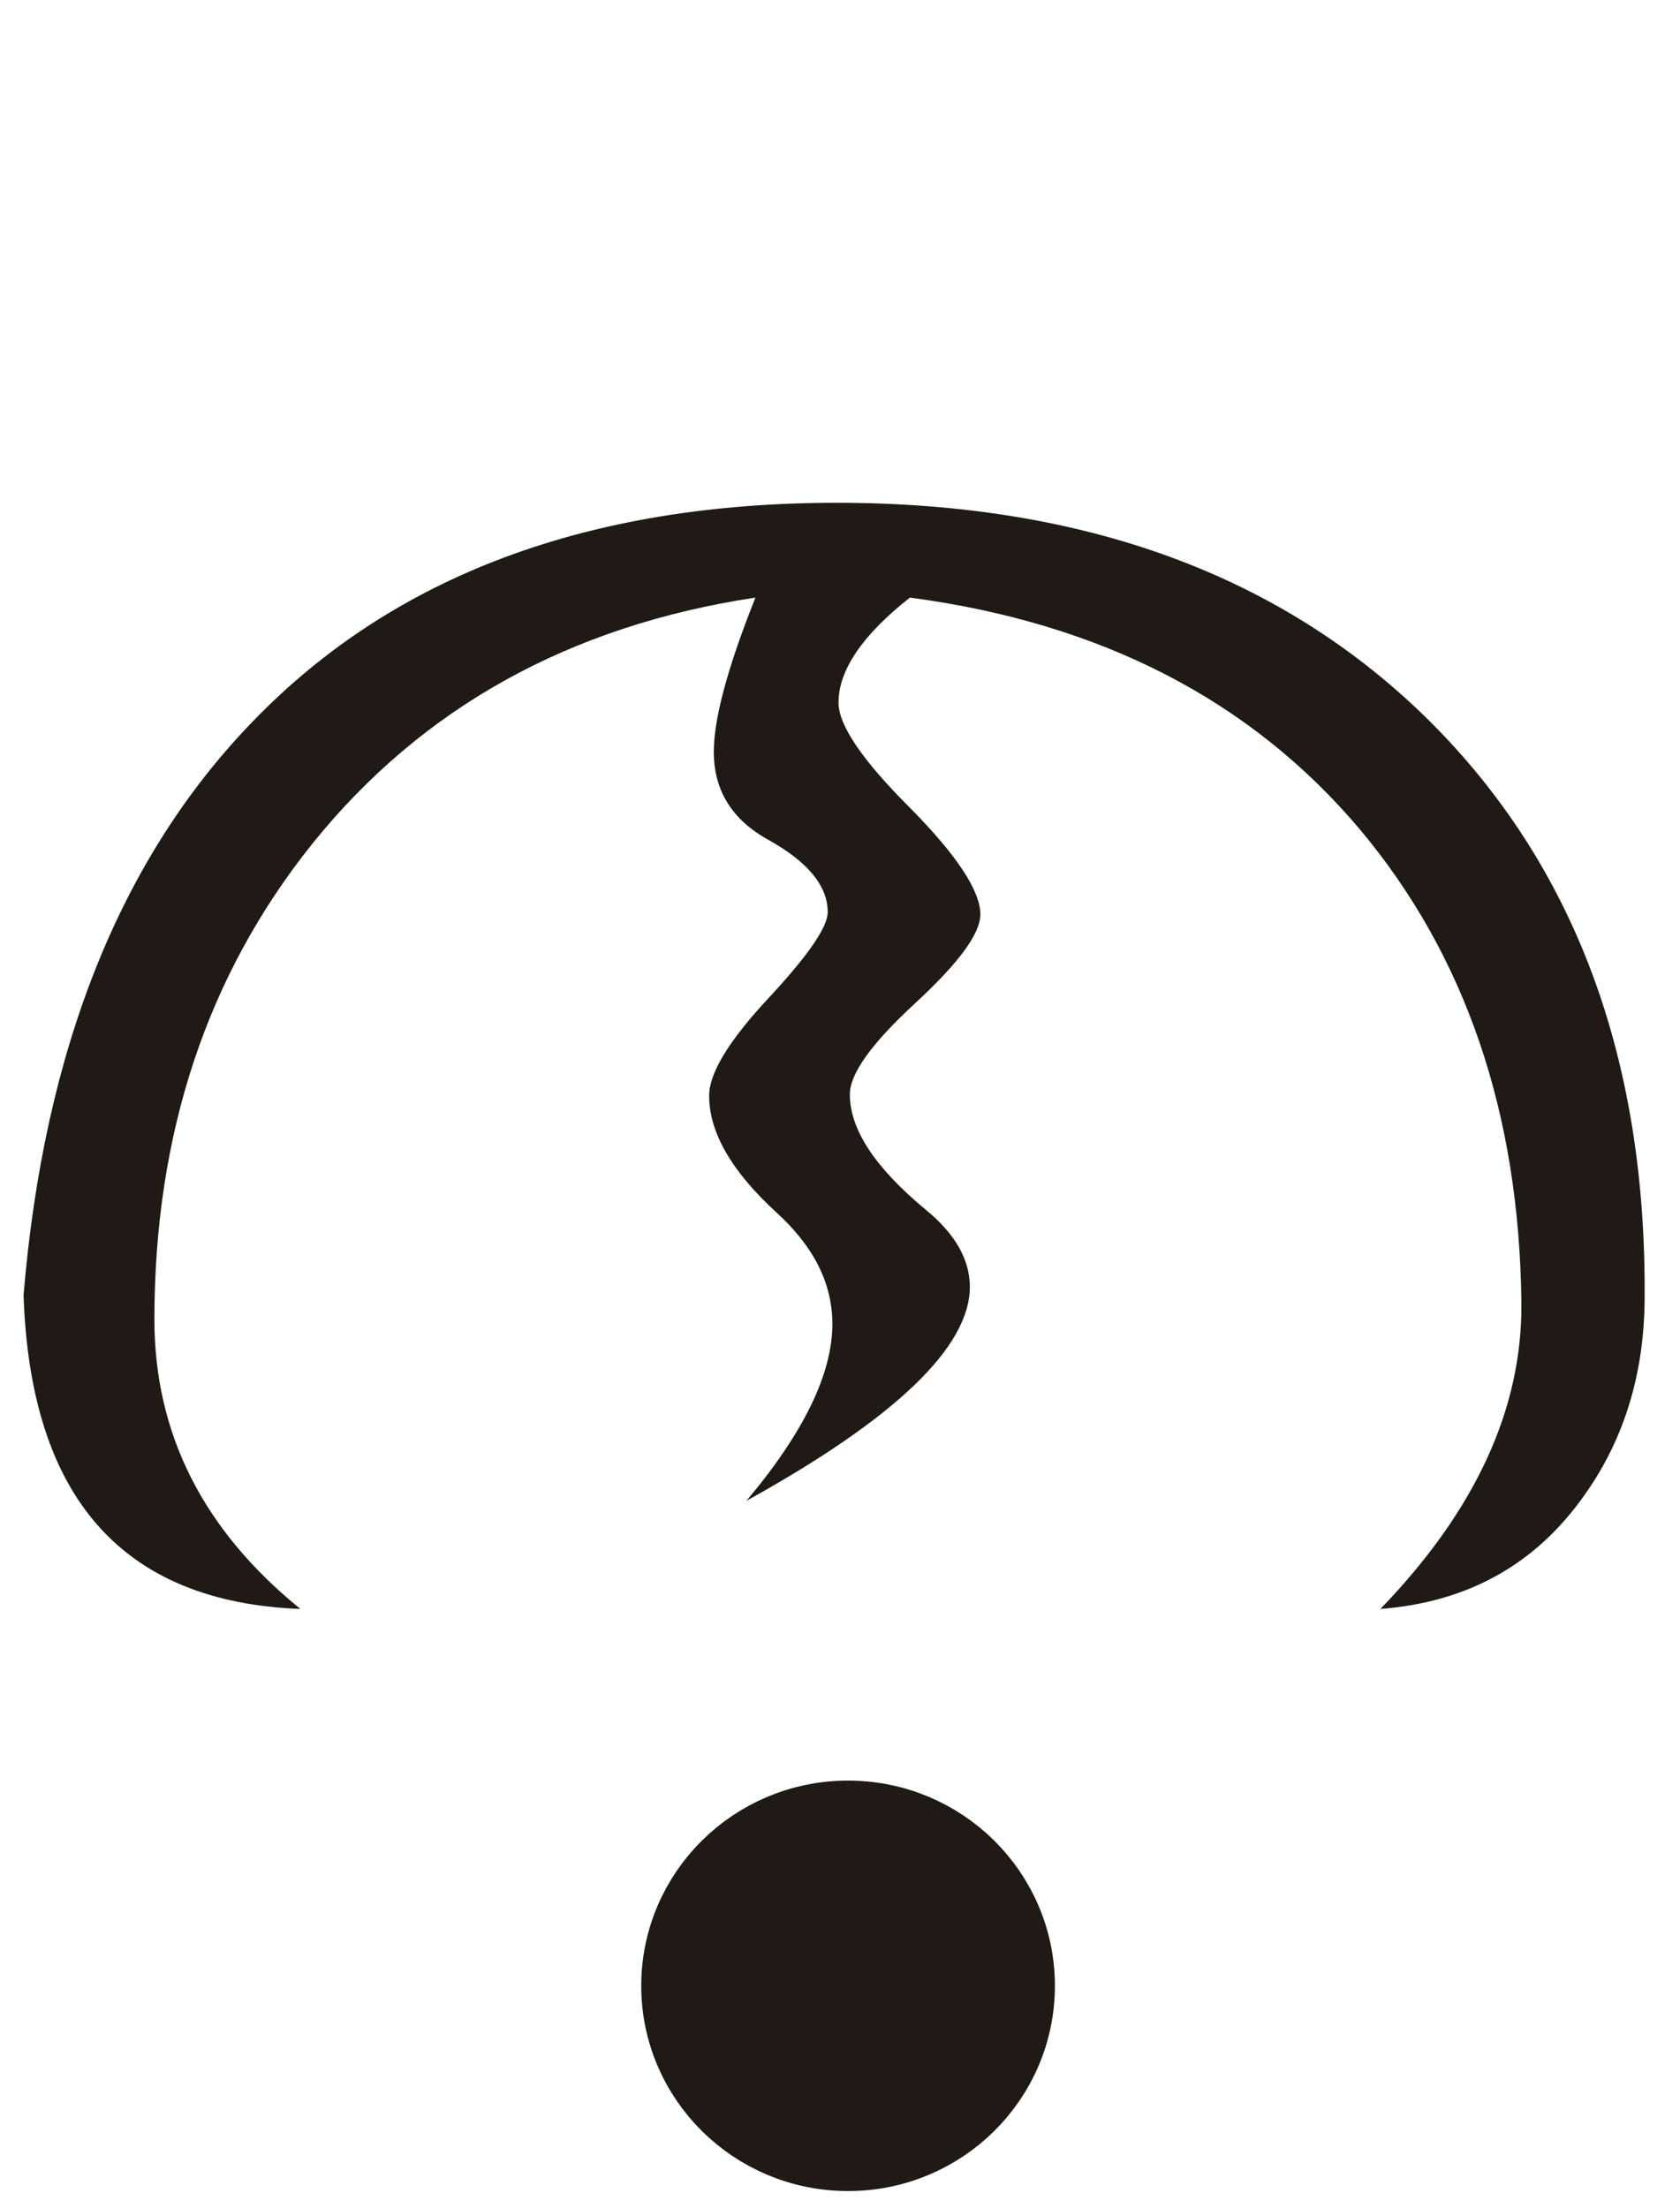<svg xml:space="preserve" width="35" height="46" style="clip-rule:evenodd;fill-rule:evenodd;image-rendering:optimizeQuality;shape-rendering:geometricPrecision;text-rendering:geometricPrecision" version="1.1" id="svg26" xmlns="http://www.w3.org/2000/svg">
    <defs id="defs4">
        <style type="text/css" id="style2">
            .fil0{fill:#1f1a17;fill-rule:nonzero}
        </style>
    </defs>
    <g id="Layer_x0020_1" transform="translate(-164.449 -76.78)">
        <path class="fil0" d="m15.985 33.196.304-2.271 2.119-.313.272-1.585-2.094.325.383-2.282 2.087-.326.492-2.667c.012-.06.018-.148.018-.26 0-.58-.333-.863-.994-.863-.711 0-1.549.383-2.508 1.152.182-1.2.965-2.028 2.361-2.484.418-.047.808-.076 1.153-.076 1.73 0 2.598.686 2.598 2.051 0 .19-.018.415-.06.68l-.334 2.083 2.767-.415-.393 2.266-2.817.432-.236 1.59 2.797-.431-.413 2.235-2.737.426-.886 5.441c-.013.059-.013.195-.013.396 0 1.449.936 2.247 2.818 2.389 1.845.136 3.98-1.017 6.396-3.454l9.53-13.436c2.137-3.005 4.437-4.507 6.907-4.507.649 0 1.3.112 1.93.338 1.918.692 2.883 1.744 2.883 3.17 0 .313-.048.644-.145.987-1.348-1.567-2.762-2.348-4.243-2.348-1.96 0-3.878 1.367-5.748 4.105L31.785 37.82c-2.902 3.477-5.827 5.228-8.771 5.246-1.53.011-2.853-.408-3.976-1.248-1.214-.923-1.821-2.112-1.821-3.56v-.22c.012-.1.019-.17.019-.212 0-.804.26-2.448.776-4.932l-2.027.301z" id="path7"/>
        <path id="1" class="fil0" d="M83.806 24c3.856 3.2 5.834 7.204 5.937 12.018.085 4.216-2.622 6.594-8.122 7.125-3.283-.094-6.276-1.335-8.976-3.73-2.713 2.49-5.876 3.69-9.487 3.595-4.705-.61-7.18-2.88-7.424-6.819.243-4.454 2.222-8.392 5.936-11.817 3.496-3.222 7.06-4.83 10.69-4.83 2.27 0 4.327.371 6.172 1.123 1.657.68 3.418 1.791 5.274 3.335zM72.99 21.7c-3.405.266-6.689 1.862-9.845 4.784-3.307 3.052-4.898 6.222-4.783 9.503.388 3.023 2.501 4.714 6.33 5.075 3.381-.237 6.017-1.816 7.905-4.737 1.953 2.987 4.72 4.53 8.297 4.631 4.156-.533 6.215-2.141 6.16-4.814-.073-3.341-1.573-6.553-4.497-9.629-2.987-3.134-6.174-4.743-9.567-4.814Z"/>
        <path id="12" class="fil0" d="M95.168 35.94c2.026 3.229 4.69 4.844 7.993 4.844.323 0 .638-.018.953-.048l2.847-.633 4.722-1.774v-.2l-2.106-12.68-4.182 1.159c-.747.1-1.457.153-2.12.153-4.563 0-7.263-2.4-8.107-7.202 1.838 3.27 4.474 4.903 7.914 4.903 1.524 0 3.169-.308 4.942-.924l10.353-3.595a12.862 12.862 0 0 1 2.696-.307c4 0 6.531 2.377 7.599 7.125-2.1-3.365-4.674-5.044-7.727-5.044-.723 0-1.486.1-2.275.296l-6.713 2.602 2.257 12.744 4.693-1.42c.674-.1 1.315-.153 1.93-.153 4.188 0 6.804 2.443 7.835 7.328-2.245-3.294-4.752-4.938-7.507-4.938-.147 0-.299.005-.456.017-1.827-.041-6.41 1.42-13.748 4.382h-.012c-1.239.391-2.415.586-3.531.586a8.974 8.974 0 0 1-4.627-1.265c-2.386-1.396-3.593-3.383-3.623-5.956z"/>
        <path id="123" class="fil0" d="M134.875 19.541c1.785.443 2.676 1.218 2.676 2.33 0 .361-.096.757-.284 1.189 1.19 1.029 2.695 1.544 4.51 1.544 1.297 0 2.724-.261 4.278-.787l6.617-2.242 4.146-1.632c1.224-.224 2.348-.337 3.374-.337 4.757 0 7.385 2.455 7.872 7.357-1.754-3.372-4.316-5.057-7.684-5.057-1.269 0-2.64.255-4.115.763l-8.8 3.076c-2.187.763-4.086 1.14-5.7 1.14-1.524 0-2.793-.336-3.801-1.005.262.9.395 1.857.395 2.887 0 1.933-.462 4.104-1.378 6.511-.2.787-.304 1.49-.304 2.117 0 2.502 1.47 3.685 4.401 3.548 2.956-.136 6.1-.887 9.42-2.252h.067c3.697-2.13 6.58-3.135 8.662-3.011 5.159.32 8.139 2.898 8.928 7.73-2.562-3.531-5.615-5.293-9.154-5.293-.885 0-1.802.112-2.75.336l-7.361 3.164c-3.235.989-5.93 1.485-8.097 1.485-1.899 0-3.387-.372-4.46-1.123-1.488-1.042-2.235-2.33-2.235-3.874 0-.846.224-1.768.68-2.762 1.28-2.81 1.918-5.34 1.918-7.593s-.577-4.212-1.724-5.88c-.582-.845-.874-1.465-.874-1.868 0-.36.26-.515.777-.46z"/>
        <path id="1234" class="fil0" d="M180.455 20.771c.085-2.407 2.24-3.713 6.458-3.933 2.866.362 4.766 1.805 5.706 4.336 1.615-1.337 3.558-2.005 5.84-2.005.75 0 1.559.076 2.42.23 3.102.556 4.657 2.538 4.657 5.938 0 .467-.02.858-.049 1.177l-.995 10.13c-.018.22-.031.391-.031.515 0 1.272.546 1.91 1.633 1.91.546 0 1.238-.177 2.07-.537-1.536 1.253-2.83 1.88-3.861 1.88-1.244 0-2.124-.905-2.646-2.714l1.36-11.776c.03-2.927-1.27-4.459-3.91-4.594-.2-.012-.4-.012-.6-.012-2.373 0-4.365.775-5.966 2.324-.384 1.342-1.318 2.223-2.805 2.655 3.126 2.561 4.686 5.18 4.686 7.854a7.3 7.3 0 0 1-.267 1.928c-1.238 2.939-3.976 4.412-8.219 4.412-.382 0-.746-.012-1.093-.03-5.68-.336-9.242-2.69-10.688-7.05 3.387 3.312 6.932 5.022 10.622 5.123 4.128-.25 6.228-1.727 6.289-4.443.018-.165.03-.33.03-.496 0-1.84-1.675-4.24-5.032-7.203 3.004-.763 4.51-2.177 4.51-4.246 0-.503-.091-1.053-.267-1.65-1.026-1.284-2.319-1.929-3.88-1.929-1.681 0-3.671.733-5.972 2.206z"/>
        <path id="12345" class="fil0" d="M227.878 31.933c1.055-2.401 2.028-4.116 2.913-5.133 1.797-2.047 4.152-3.07 7.065-3.07 2.246 0 4.164.846 5.748 2.543 1.53 1.656 2.295 3.59 2.295 5.802 0 2.17-.795 4.063-2.392 5.677-1.603 1.644-3.514 2.466-5.73 2.466 2.513-1.514 4.17-2.916 4.984-4.21.6-.958.903-2.272.903-3.933 0-1.586-.57-3.011-1.711-4.276-1.17-1.296-2.56-1.947-4.177-1.958-3.392-.018-5.942 2.011-7.665 6.092-.698 2.223-1.833 4.11-3.405 5.666-1.772 1.744-3.738 2.62-5.906 2.62-2.1 0-3.988-.646-5.669-1.93-2.033-1.56-3.053-3.707-3.053-6.433 0-2.395.862-4.371 2.592-5.92 1.724-1.555 3.818-2.289 6.276-2.206-2.64 1.194-4.492 2.549-5.56 4.069-.812 1.153-1.22 2.507-1.22 4.057 0 1.656.57 3.116 1.712 4.382 1.244 1.39 2.841 2.081 4.783 2.081 2.955 0 5.359-2.128 7.217-6.386z"/>
        <path id="123456" class="fil0" d="M252.26 19.494c1.554 3.222 4.273 4.83 8.17 4.83 1.038 0 2.161-.111 3.375-.342l10.039-3.673c1.347-.49 2.665-.738 3.94-.738 1.608 0 3.126.407 4.563 1.218 2.464 1.402 3.776 3.388 3.922 5.955-2.186-3.188-4.85-4.785-7.994-4.785-2.185 0-4.916.734-8.2 2.206 1.718 1.461 2.519 3.046 2.403 4.755-.255.781-.746 1.467-1.487 2.052-.897.71-1.499 1.313-1.802 1.805.17.638.783 1.495 1.85 2.566.96.964 1.44 1.816 1.44 2.561-.33 3.117-3 4.773-8.013 4.968 3.157-2.018 4.735-3.572 4.735-4.679 0-.07-.006-.141-.018-.212.042-.474-.487-1.337-1.591-2.59-1.098-1.26-1.632-2.13-1.59-2.608.037-.196.541-.787 1.524-1.775.977-.988 1.535-1.963 1.675-2.921-.14-1.385-.911-2.295-2.313-2.726-1.984.975-4.115 1.46-6.385 1.46-5.306-.864-8.055-3.306-8.243-7.327z"/>
        <path id="1234567" class="fil0" d="M291.694 24.295c.516-2.016 1.796-2.962 3.83-2.838 1.439.095 2.155 1.04 2.155 2.838 0 .113-.109.81-.315 2.094l-.347 2.117 14.55-1.017c2.252-3.324 4.048-5.536 5.402-6.635 1.086-.887 2.3-1.342 3.64-1.36 3.4-.042 5.094 1.466 5.094 4.524-1.244-1.473-2.713-2.212-4.413-2.212-2.167 0-4.297 1.602-6.398 4.802l-6.348 9.676c-3.15 4.79-6.49 7.09-10.027 6.907-1.445-.071-2.726-.633-3.849-1.68-1.147-1.07-1.723-2.3-1.723-3.69 0-.141.012-.273.03-.397l1.936-11.668c.091-.574.14-1.046.14-1.413 0-.917-.279-1.372-.838-1.372-.54 0-1.378.443-2.519 1.324zm4.88 6.264-1.129 6.434c-.042.237-.06.443-.06.632 0 .906.334 1.662.994 2.283.626.586 1.415.923 2.362 1.017 1.457-.03 2.743-.49 3.849-1.371.837-.669 1.784-1.774 2.852-3.318l4.62-6.694-13.488 1.017z"/>
        <path id="12345678" class="fil0" d="M193.207 110.303c1.979-2.047 2.956-4.17 2.938-6.37-.042-3.962-1.166-7.25-3.368-9.876-2.27-2.69-5.397-4.3-9.372-4.826-.99.78-1.487 1.514-1.487 2.189 0 .466.49 1.194 1.48 2.182.984.994 1.475 1.739 1.475 2.23 0 .402-.455 1.017-1.359 1.851-.904.834-1.36 1.466-1.36 1.898 0 .734.529 1.532 1.585 2.407.613.502.915 1.04.915 1.603 0 1.253-1.553 2.744-4.655 4.459 1.196-1.42 1.791-2.65 1.791-3.684 0-.846-.389-1.62-1.172-2.33-.928-.852-1.395-1.662-1.395-2.425 0-.474.411-1.148 1.237-2.035.82-.881 1.233-1.478 1.233-1.792 0-.543-.407-1.04-1.22-1.497-.771-.419-1.153-1.034-1.153-1.844 0-.693.29-1.763.867-3.212-3.873.586-6.948 2.295-9.225 5.121-2.198 2.74-3.296 6.045-3.296 9.92 0 2.376 1.014 4.387 3.042 6.031-3.71-.142-5.628-2.324-5.768-6.54.426-5.122 2.015-9.108 4.784-11.96 2.931-3.033 6.986-4.547 12.157-4.547 5.165 0 9.27 1.509 12.321 4.518 3.047 3.017 4.553 7.044 4.51 12.083-.012 1.602-.455 2.999-1.33 4.18-1.012 1.38-2.403 2.13-4.175 2.266z"/>
        <path id="123456789" class="fil0" d="M57.09 76.898c-1.421.515-2.167 1.225-2.229 2.118-.03.413.11.751.427 1.011.32.26.685.39 1.11.39.789 0 1.978-.04 3.562-.13 1.585-.089 2.767-.13 3.563-.13 2.064 0 3.928.61 5.585 1.822 1.784 1.307 2.694 2.939 2.736 4.902l5.087.621c.127-1.058.698-1.957 1.706-2.684.965-.693 2.009-1.035 3.138-1.035 1.298 0 2.458.484 3.471 1.448 1.02.97 1.53 2.082 1.53 3.348 0 1.36-.449 2.52-1.348 3.483-.892.958-2.033 1.48-3.417 1.55 1.118-.917 1.863-1.828 2.228-2.733.255-.614.382-1.43.382-2.454 0-.561-.249-1.124-.747-1.68-.564-.626-1.213-.94-1.942-.94-1.08 0-1.874.409-2.392 1.219-.339.525-.679 1.507-1.025 2.944l-6.348-.692c0 2.112-.886 3.951-2.653 5.53-1.767 1.58-3.732 2.372-5.907 2.372-.273 0-2.833-.118-7.671-.355-.845.225-1.269.615-1.269 1.17-.011.882.814 1.734 2.471 2.544-2.786 0-4.182-.964-4.194-2.897-.012-1.03.248-1.8.777-2.301.527-.503 1.316-.751 2.373-.74.23 0 1.615.071 4.158.219 1.286.07 2.403.106 3.355.106 1.663 0 3.12-.639 4.366-1.916 1.213-1.266 1.82-2.714 1.82-4.352 0-1.77-.6-3.217-1.802-4.342-1.209-1.129-2.72-1.691-4.547-1.691-3.356 0-5.705.035-7.046.112-2.313-.307-3.466-1.342-3.454-3.104.012-1.863 1.068-2.792 3.162-2.792.31 0 .637.018.984.06z"/>
        <path id="12345678910" class="fil0" d="M89.945 82.15c.17-1.697 1.445-2.63 3.836-2.81 1.56.095 2.343.793 2.343 2.1 0 .225-.025.461-.067.71l-1.918 11.201c-.2.55-.298 1.26-.298 2.124 0 1.892 1.148 2.838 3.437 2.838 1.814 0 3.841-1.324 6.082-3.98 1.503-1.78 2.9-3.862 4.175-6.257l-2.028-1.14.413-2.49 3.071 1.732c3.57-6.11 6.957-9.178 10.167-9.197 1.53-.012 2.72.414 3.564 1.272.843.857 1.28 2.04 1.317 3.542-.615-.905-1.317-1.532-2.106-1.868-.693-.29-1.627-.432-2.823-.432-1.997 0-4.637 2.644-7.934 7.93l3.218 1.786-.431 2.502-4.05-2.27-2.615 3.902c-3.272 4.885-6.762 7.316-10.464 7.298-3.78-.018-5.67-1.703-5.67-5.044 0-.604.061-1.236.178-1.892l2.039-11.556c.042-.238.066-.427.066-.557 0-.568-.223-.851-.68-.851-.57 0-1.511.467-2.822 1.408z"/>
        <path id="1234567891011" class="fil0" d="M128.039 81.795c.6-1.923 1.978-2.88 4.128-2.88 1.158.153 1.742.993 1.742 2.513 0 .45-.043.904-.128 1.354L131.73 93.83c-.212.722-.32 1.35-.32 1.882 0 1.525.854 2.288 2.566 2.288.133 0 .284.006.443.017 2.44.071 4.212-1.164 5.324-3.707l5.62-12.775c.824-2.95 3.084-4.57 6.773-4.86 4.856.502 7.284 2.376 7.284 5.617 0 1.982-1.523 3.395-4.57 4.229 4.958 1.171 7.38 3.401 7.264 6.695-.157 4.323-3.69 6.618-10.59 6.884l-.807.03c-2.313.094-4.043-.32-5.178-1.237-1.141-.917-1.663-2.265-1.572-4.045 1.08 2.3 3.563 3.53 7.458 3.708 4.935-.307 7.485-2.088 7.668-5.34.145-2.81-2.41-5.01-7.668-6.6 3.558-1.39 5.373-2.963 5.445-4.725-.2-2.213-1.777-3.354-4.734-3.424-1.881-.042-3.362 1.223-4.449 3.79l-5.84 13.856c-1.11 2.644-3.561 3.987-7.362 4.016-3.44.03-5.165-1.272-5.165-3.91 0-.454.036-.904.117-1.347l1.833-10.9c.26-.881.393-1.591.393-2.123 0-.81-.302-1.219-.916-1.219-.602 0-1.506.391-2.707 1.166z"/>
        <path id="12345678910111212" class="fil0" d="M204.474 80.377c.34-1.934 1.693-2.903 4.073-2.903.327 0 .68.017 1.056.047.88.562 1.316 1.372 1.316 2.419 0 .568-.12 1.194-.364 1.886l-1.644 10.415c-.08.46-.116.887-.116 1.277 0 1.667.832 2.644 2.489 2.922.431.07.893.106 1.39.106 1.87 0 4-.568 6.397-1.697a20.931 20.931 0 0 0 6.725-4.986c2.217-2.454 3.327-4.914 3.327-7.375 0-3.17-1.645-4.826-4.941-4.967-1.749-.071-3.139.568-4.158 1.927.128-2.264 1.657-3.607 4.59-4.027 4.727 0 7.288 2.206 7.677 6.617-.315 4.714-2.421 8.647-6.319 11.806-3.514 2.85-7.818 4.588-12.904 5.215-4.789-.07-7.185-1.862-7.185-5.369 0-.444.048-.924.145-1.45l1.93-10.68c.188-.686.284-1.248.284-1.68 0-.697-.253-1.046-.758-1.046-.625 0-1.626.514-3.01 1.543z"/>
        <path id="1234567891011121400" class="fil0" d="M232.291 82.038c.17-1.952 1.645-2.869 4.432-2.744.897.124 1.413.822 1.553 2.1l-.79 13.028c-.145 2.431.977 3.72 3.37 3.873 2.185-.142 3.945-1.247 5.274-3.312l9.615-14.962c1.287-2.004 3.222-3.003 5.808-2.992 2.829.372 4.389 2.005 4.687 4.902-.59 3.1-2.502 4.56-5.731 4.383 2.36-1.988 3.544-3.596 3.544-4.826 0-.218-.03-.415-.097-.586-.485-1.336-1.425-1.986-2.834-1.945-1.687.053-2.888.987-3.605 2.809l-9.25 14.389c-1.226 2.673-3.685 4.17-7.375 4.488-3.75-.49-5.681-2.23-5.797-5.216l.76-13.389c.054-.916-.231-1.372-.857-1.372-.619 0-1.524.456-2.707 1.372z"/>
        <path id="123456789101112130000" class="fil0" d="M269.408 77.03c1.688 2.187 3.557 3.671 5.602 4.452 1.051.402 2.204.604 3.472.604 1.203 0 2.508-.185 3.909-.557l6.713-2.963c1.984-.87 3.892-1.306 5.718-1.306 1.403 0 2.75.254 4.037.757 2.852 1.117 4.37 3.347 4.558 6.677-1.591-2.567-3.466-4.146-5.615-4.732a10.897 10.897 0 0 0-2.853-.402 8.924 8.924 0 0 0-3.623.763l-7.478 3.246c-1.657.716-3.29 1.077-4.892 1.077-1.796 0-3.508-.432-5.147-1.295-2.84-1.503-4.303-3.608-4.401-6.322zm0 17.599c1.342 2.14 2.489 3.211 3.436 3.211.632 0 1.177-.461 1.632-1.39 1.317-4.275 2.701-6.434 4.146-6.464 1.086-.03 2.203.663 3.345 2.082.485.597 1.34 1.91 2.58 3.951.867 1.424 1.505 2.14 1.917 2.14.42 0 .965-.716 1.627-2.14 1.001-2.153 1.669-3.484 1.996-3.998.93-1.461 1.925-2.218 2.993-2.283 1.512.183 2.931 2.342 4.261 6.47.515 1.088 1.153 1.632 1.911 1.632 1.07 0 2.368-1.07 3.898-3.211 0 2.826-1.311 4.79-3.94 5.878-1.354-.136-2.416-.822-3.187-2.07-.302-.49-.789-1.668-1.455-3.53-.487-1.36-1.02-2.158-1.597-2.408-.667.29-1.245 1.148-1.742 2.579-.686 1.964-1.166 3.164-1.427 3.596-.746 1.224-1.802 1.833-3.15 1.833-1.414 0-2.628-.574-3.641-1.727-.475-.538-1.19-1.685-2.138-3.441-.763-1.396-1.455-2.254-2.093-2.56-.547.294-1.08 1.07-1.597 2.31-.729 1.74-1.225 2.828-1.487 3.26-.74 1.17-1.693 1.893-2.87 2.158-2.09-.195-3.23-2.153-3.418-5.878z"/>
        <path id="1.2345678910111212e+22" class="fil0" d="M322.026 82.399c0-1.088-.321-1.97-.965-2.644-.644-.674-1.524-1.01-2.628-1.01-2.064 0-3.952.72-5.676 2.169l-.091-.06c.243-1.122.893-2.039 1.949-2.749.978-.668 2.082-.999 3.308-.999 1.572 0 2.986.431 4.242 1.295 1.402.97 2.106 2.188 2.106 3.655 0 1.153-.224 2.034-.667 2.637-.157.219-.856.882-2.107 1.993v.077c2.81 2.218 4.213 4.655 4.213 7.298 0 2.135-.856 3.78-2.568 4.92-1.486.988-3.374 1.479-5.662 1.479-5.396 0-9.026-2.313-10.896-6.942l.031-.078c3.357 3.549 6.901 5.323 10.64 5.323 1.444 0 2.714-.391 3.8-1.172 1.213-.875 1.82-1.992 1.82-3.365 0-1.418-.381-2.826-1.14-4.234-.759-1.4-1.742-2.478-2.957-3.23 2.167-2.045 3.248-3.5 3.248-4.363z"/>
        <g id="g20709" transform="matrix(2.969 0 0 2.969 167.77 103.695)" style="clip-rule:evenodd;fill-rule:evenodd;image-rendering:optimizeQuality;shape-rendering:geometricPrecision;text-rendering:geometricPrecision">
            <path style="fill:none;stroke:#1f1a17;stroke-width:.529;stroke-linecap:round;stroke-linejoin:miter;stroke-miterlimit:4;stroke-dasharray:none;stroke-opacity:1" d="m3.746 7.316 1.756 1.756" id="path17647"/>
            <path style="fill:none;stroke:#1f1a17;stroke-width:.529;stroke-linecap:round;stroke-linejoin:miter;stroke-miterlimit:4;stroke-dasharray:none;stroke-opacity:1" d="M5.502 7.412 3.746 9.17" id="path17647-3"/>
        </g>
        <ellipse style="clip-rule:evenodd;fill:#1f1a17;fill-opacity:1;fill-rule:evenodd;stroke:#1f1a17;stroke-width:1.606;stroke-miterlimit:4;stroke-dasharray:none;stroke-opacity:1;image-rendering:optimizeQuality;shape-rendering:geometricPrecision;text-rendering:geometricPrecision" id="path52" cx="182.117" cy="118.155" rx="3.506" ry="3.473"/>
    </g>
</svg>
